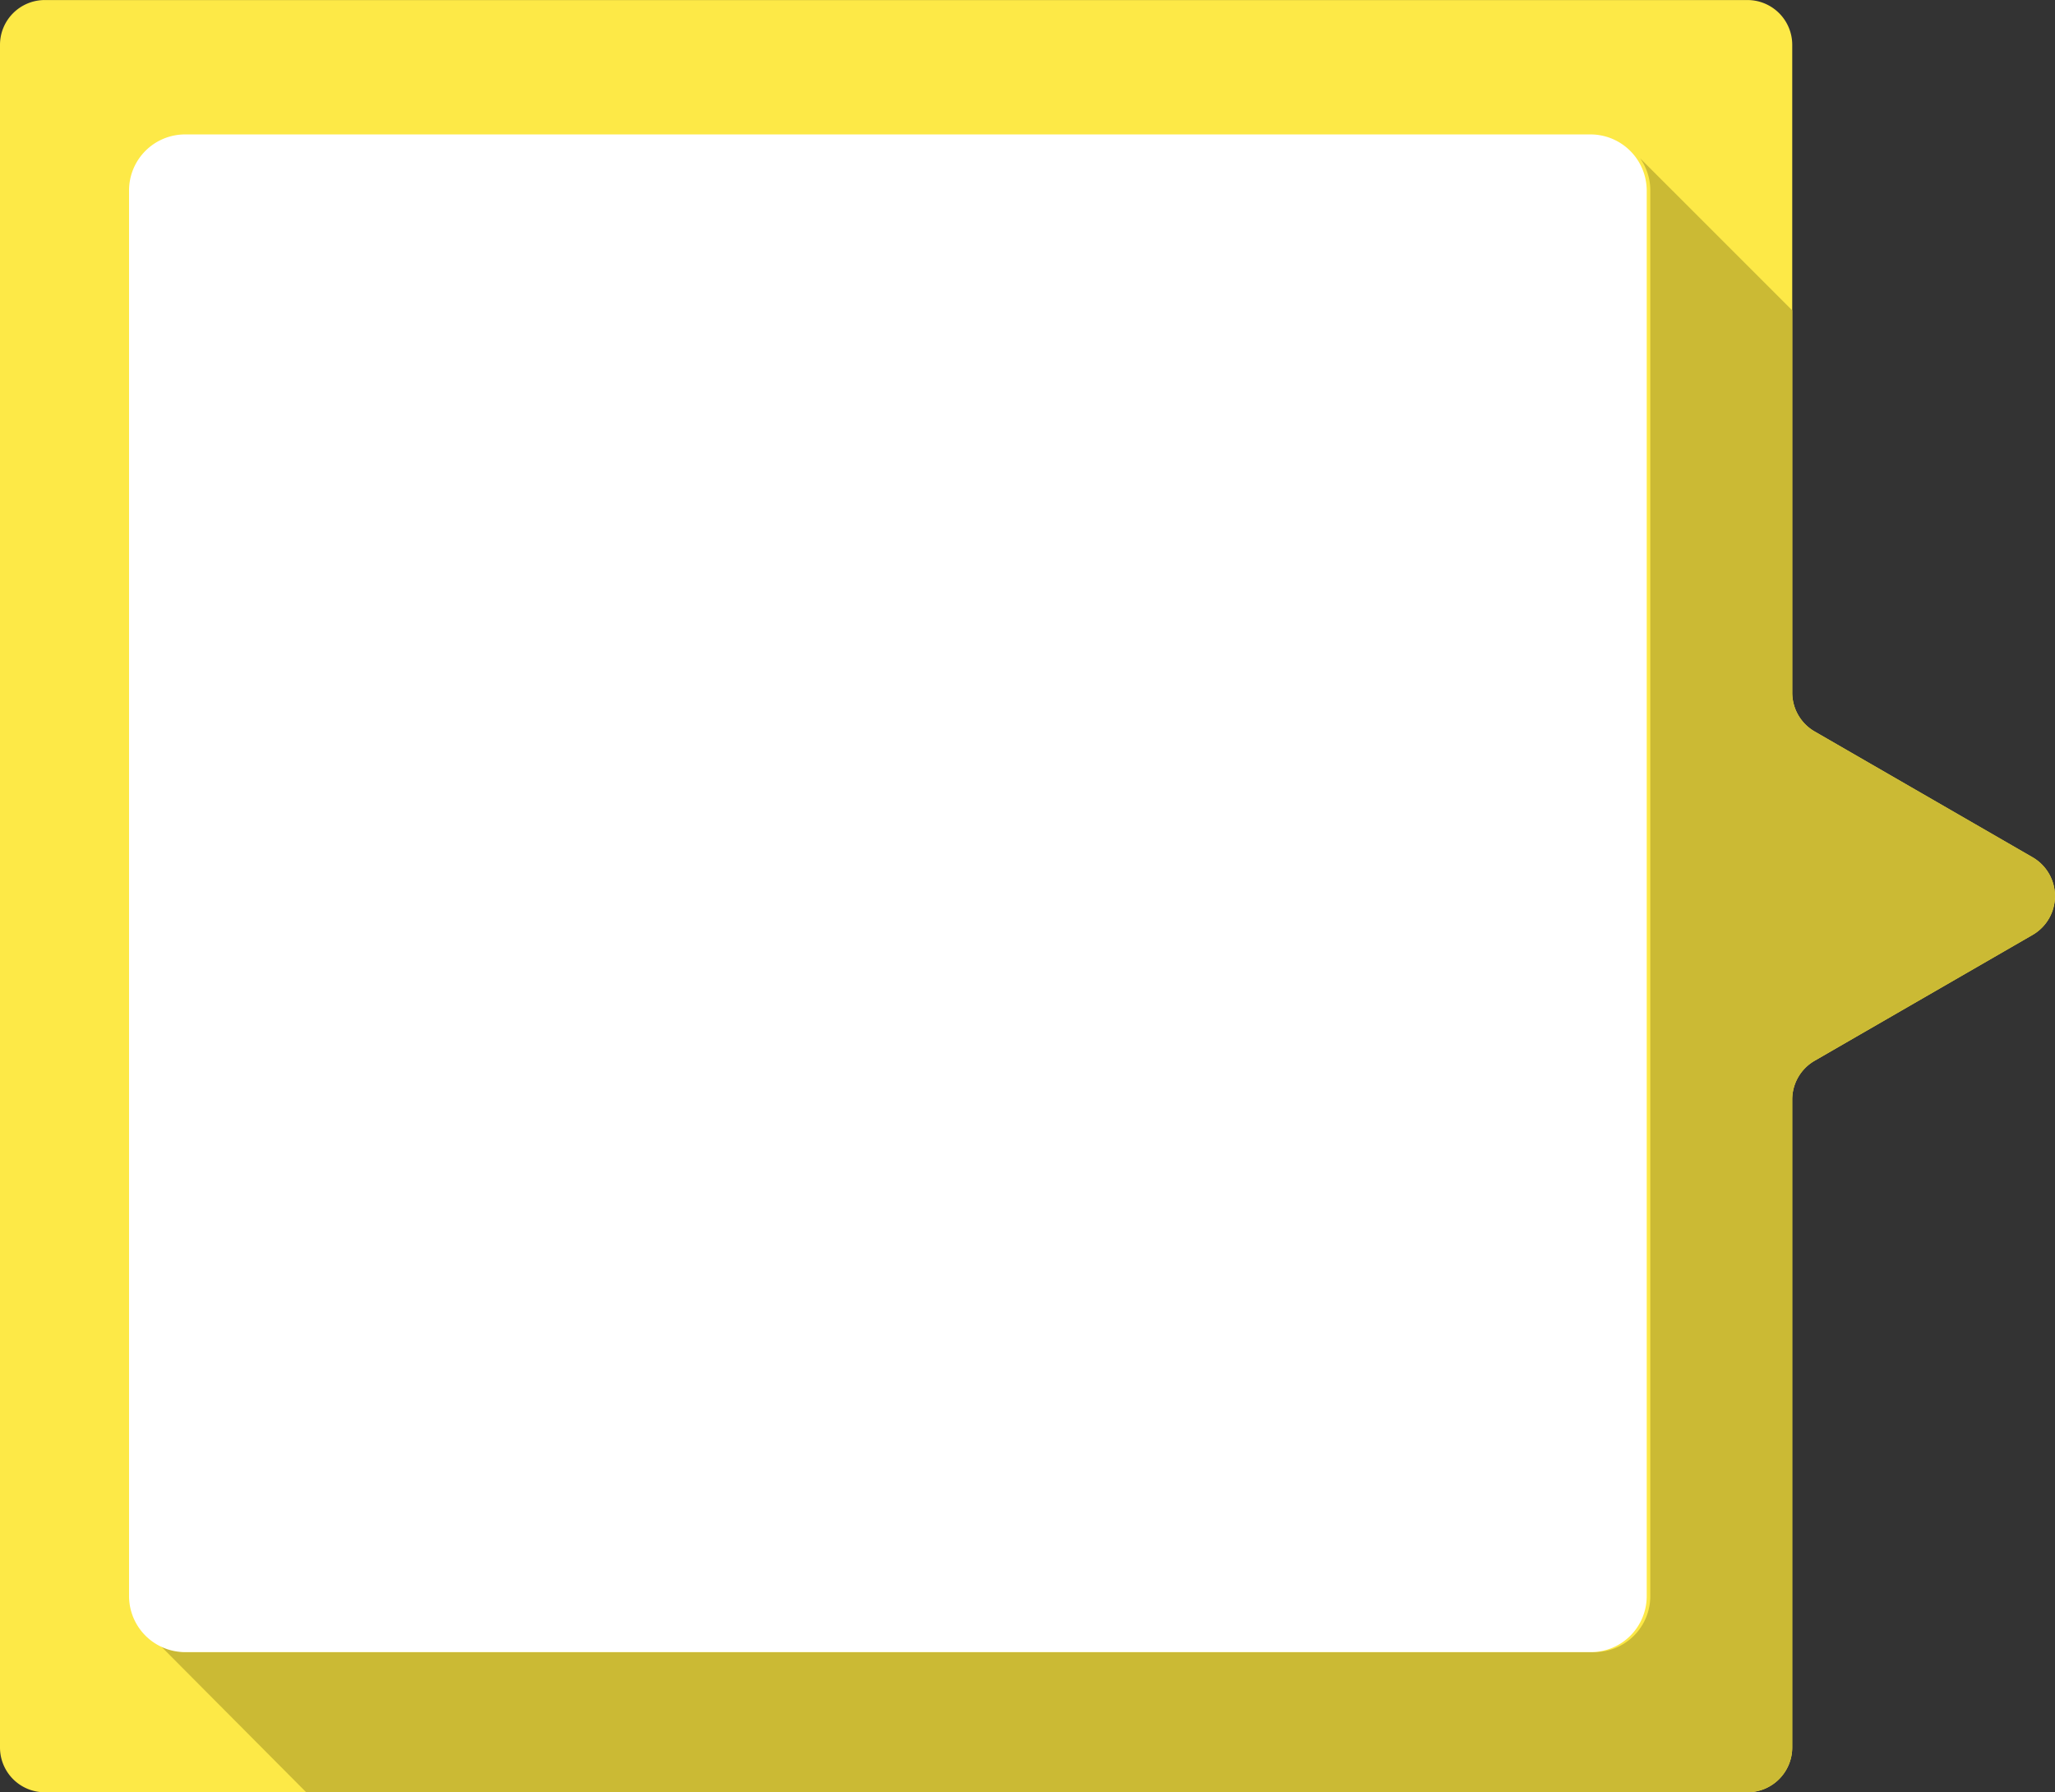 <svg id="Grupo_88865" data-name="Grupo 88865" xmlns="http://www.w3.org/2000/svg" width="199.947" height="174.379" viewBox="0 0 199.947 174.379">
  <rect x="0" y="0" width="199.947" height="174.379" fill="#333333" stroke="none"/>
  <g id="Grupo_88864" data-name="Grupo 88864">
    <path id="Trazado_150785" data-name="Trazado 150785" d="M605.907,318.951,584.7,306.706a4.362,4.362,0,0,1-2.178-3.776V239.9a4.36,4.36,0,0,0-4.359-4.359H412.5a4.359,4.359,0,0,0-4.359,4.359v165.66a4.359,4.359,0,0,0,4.359,4.359H578.16a4.36,4.36,0,0,0,4.359-4.359V342.523a4.363,4.363,0,0,1,2.178-3.776L605.907,326.5A4.36,4.36,0,0,0,605.907,318.951Z" transform="translate(-408.141 -235.537)" fill="#fde947"/>
    <path id="Trazado_150786" data-name="Trazado 150786" d="M603,323.57l-21.209,12.239a4.367,4.367,0,0,0-2.18,3.781v63.038a4.366,4.366,0,0,1-4.359,4.359H435.021l-14.485-14.561a5.417,5.417,0,0,0,3.052.926H560.355A5.444,5.444,0,0,0,565.8,387.9V251.137a5.408,5.408,0,0,0-1-3.138l14.812,14.811V300a4.367,4.367,0,0,0,2.18,3.781L603,316.017A4.366,4.366,0,0,1,603,323.57Z" transform="translate(-405.229 -232.609)" fill="#cbba34"/>
  </g>
  <path id="Trazado_150787" data-name="Trazado 150787" d="M565.974,251.577V388.344a5.444,5.444,0,0,1-5.45,5.449H423.758a5.461,5.461,0,0,1-5.45-5.449V251.577a5.451,5.451,0,0,1,5.45-5.449H560.524A5.472,5.472,0,0,1,565.974,251.577Z" transform="translate(-405.752 -233.049)" fill="#fff"/>
</svg>
